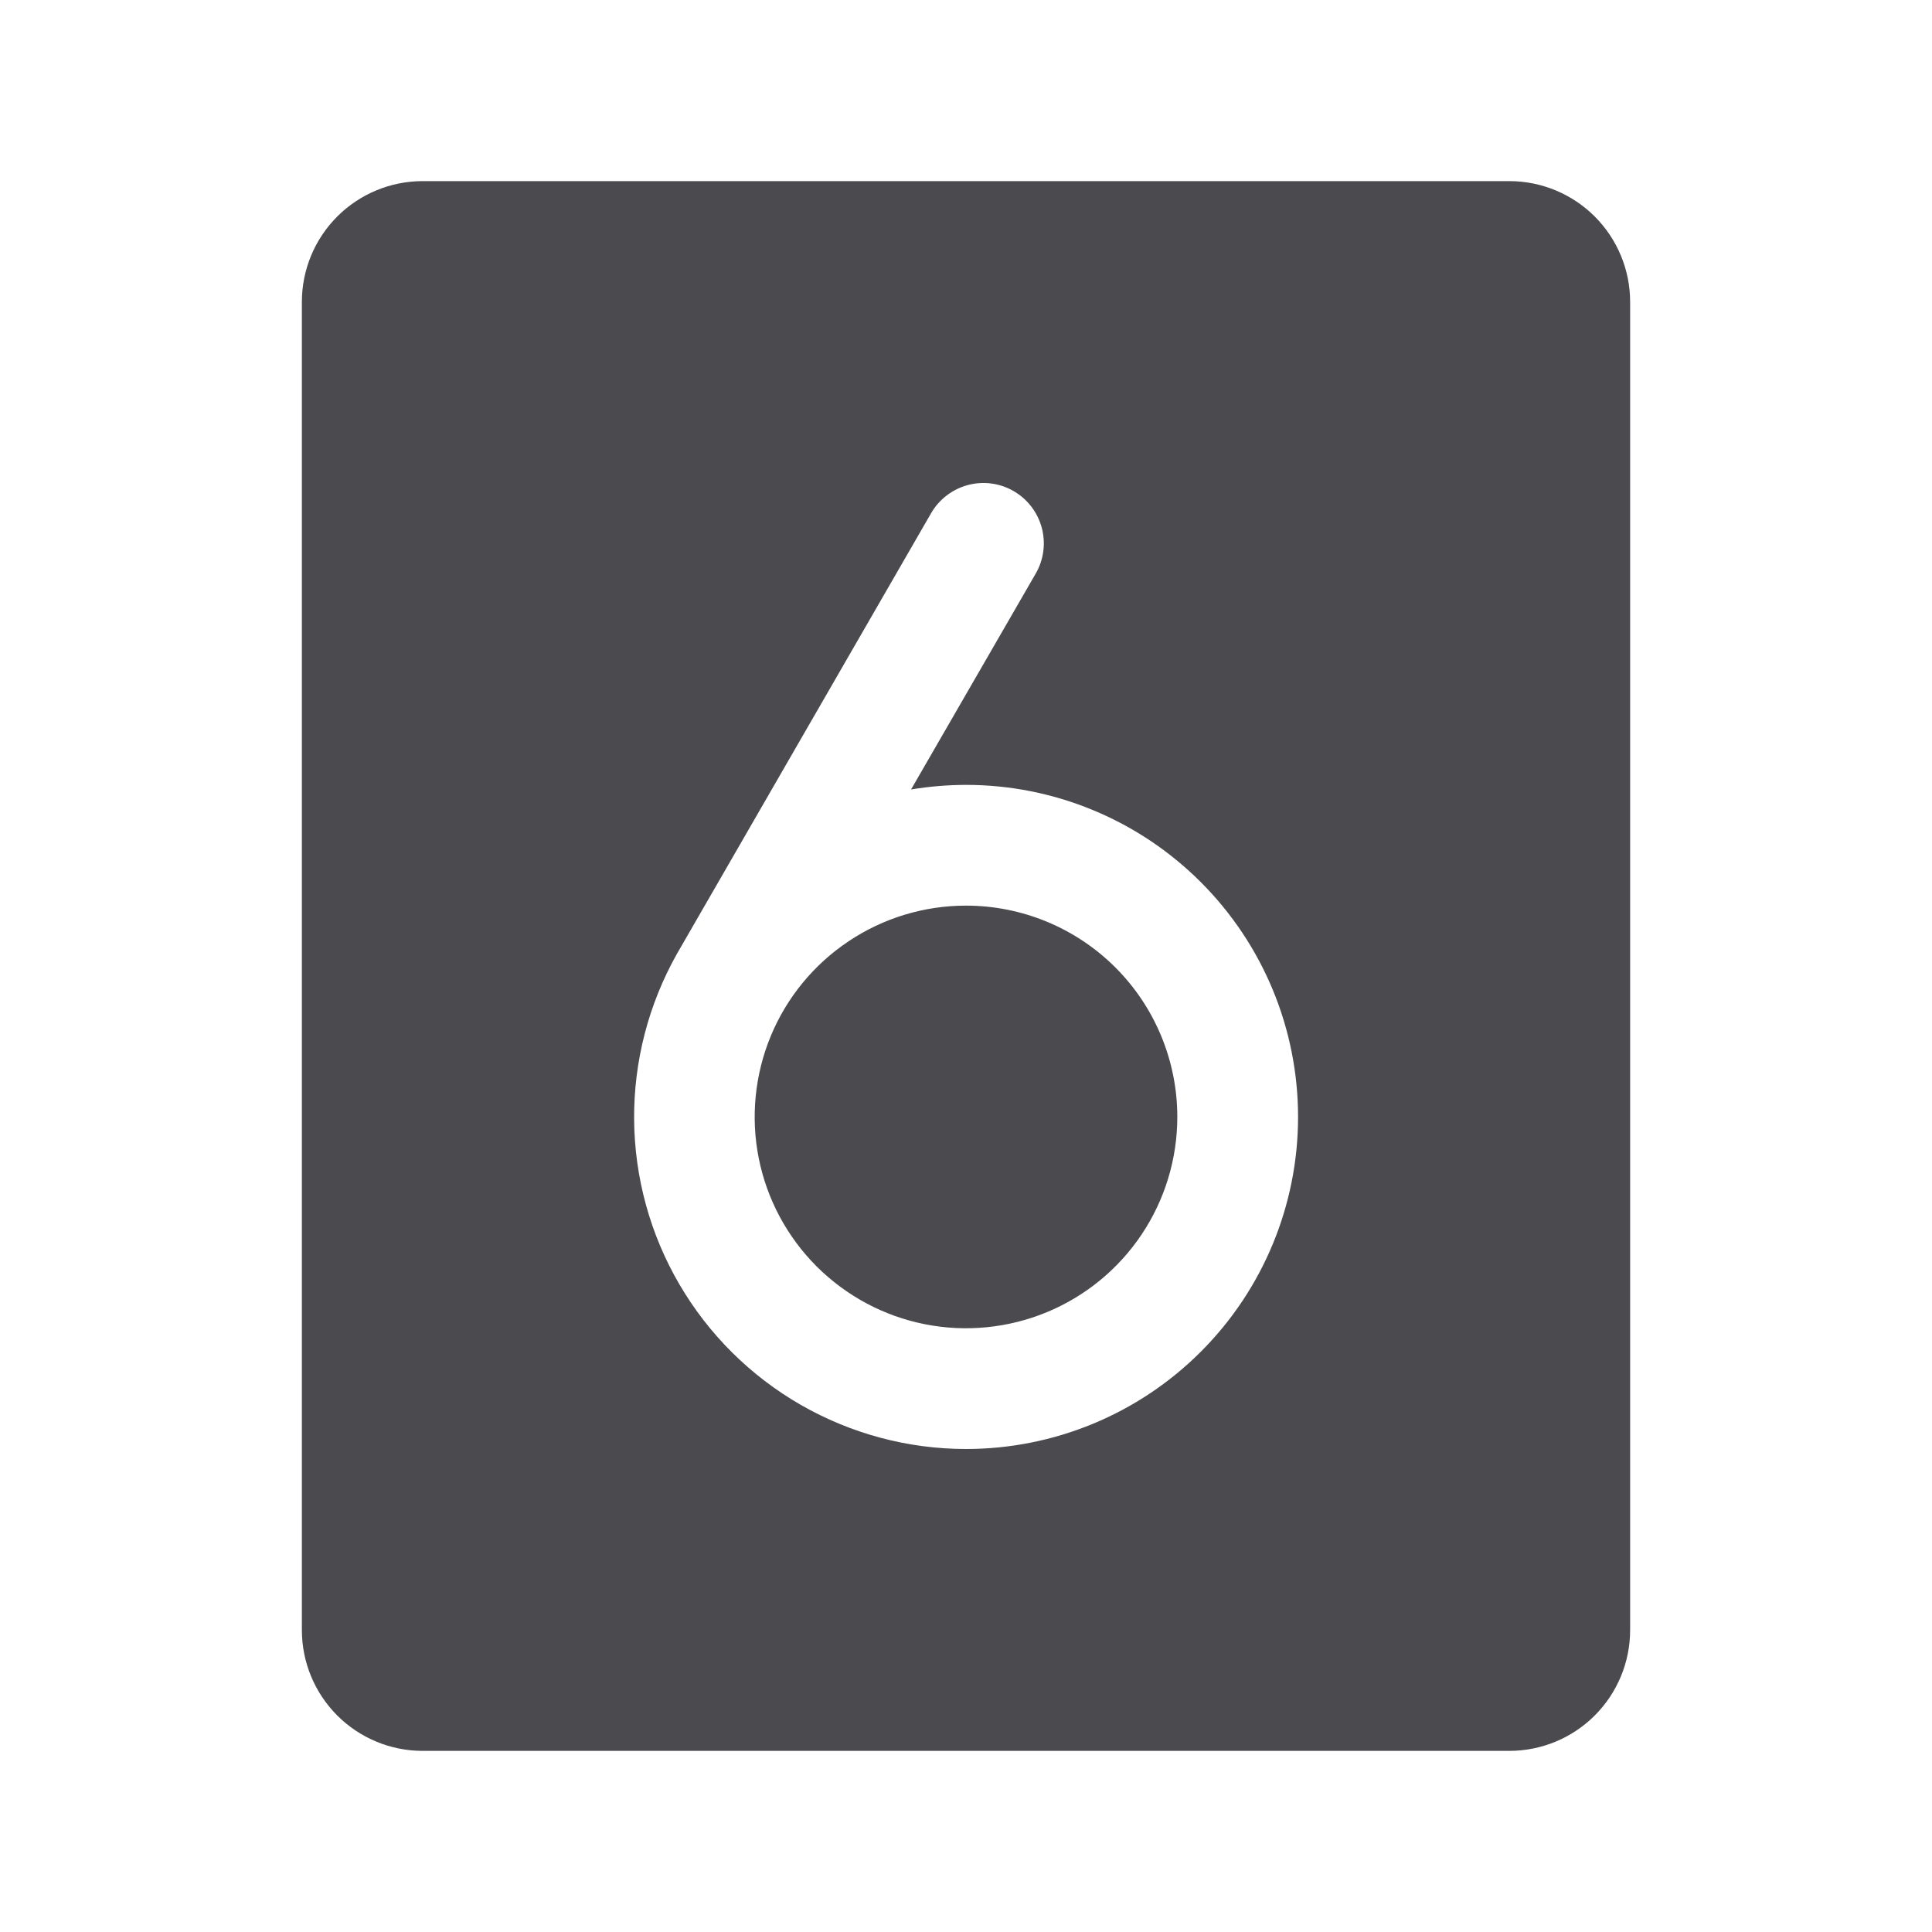<svg width="32" height="32" viewBox="0 0 32 32" fill="none" xmlns="http://www.w3.org/2000/svg">
<path d="M25 3H7C6.47 3 5.961 3.211 5.586 3.586C5.211 3.961 5 4.47 5 5V27C5 27.53 5.211 28.039 5.586 28.414C5.961 28.789 6.47 29 7 29H25C25.53 29 26.039 28.789 26.414 28.414C26.789 28.039 27 27.53 27 27V5C27 4.47 26.789 3.961 26.414 3.586C26.039 3.211 25.53 3 25 3ZM16 24C15.039 24 14.096 23.747 13.263 23.269C12.43 22.79 11.737 22.102 11.253 21.273C10.768 20.443 10.51 19.501 10.503 18.54C10.496 17.58 10.741 16.634 11.213 15.797L15.422 8.5C15.555 8.27 15.774 8.103 16.03 8.034C16.286 7.965 16.559 8.001 16.789 8.134C17.018 8.266 17.186 8.485 17.255 8.741C17.323 8.997 17.288 9.27 17.155 9.5L15.09 13.076C15.391 13.026 15.695 13.001 16 13C17.459 13 18.858 13.579 19.889 14.611C20.921 15.642 21.5 17.041 21.5 18.5C21.5 19.959 20.921 21.358 19.889 22.389C18.858 23.421 17.459 24 16 24ZM19.5 18.5C19.5 19.192 19.295 19.869 18.91 20.445C18.526 21.02 17.979 21.469 17.339 21.734C16.7 21.998 15.996 22.068 15.317 21.933C14.638 21.798 14.015 21.464 13.525 20.975C13.036 20.485 12.702 19.862 12.567 19.183C12.432 18.504 12.502 17.8 12.766 17.161C13.031 16.521 13.48 15.974 14.056 15.59C14.631 15.205 15.308 15 16 15C16.928 15 17.819 15.369 18.475 16.025C19.131 16.681 19.5 17.572 19.5 18.5Z" fill="#4A4A4F"/>
</svg>
